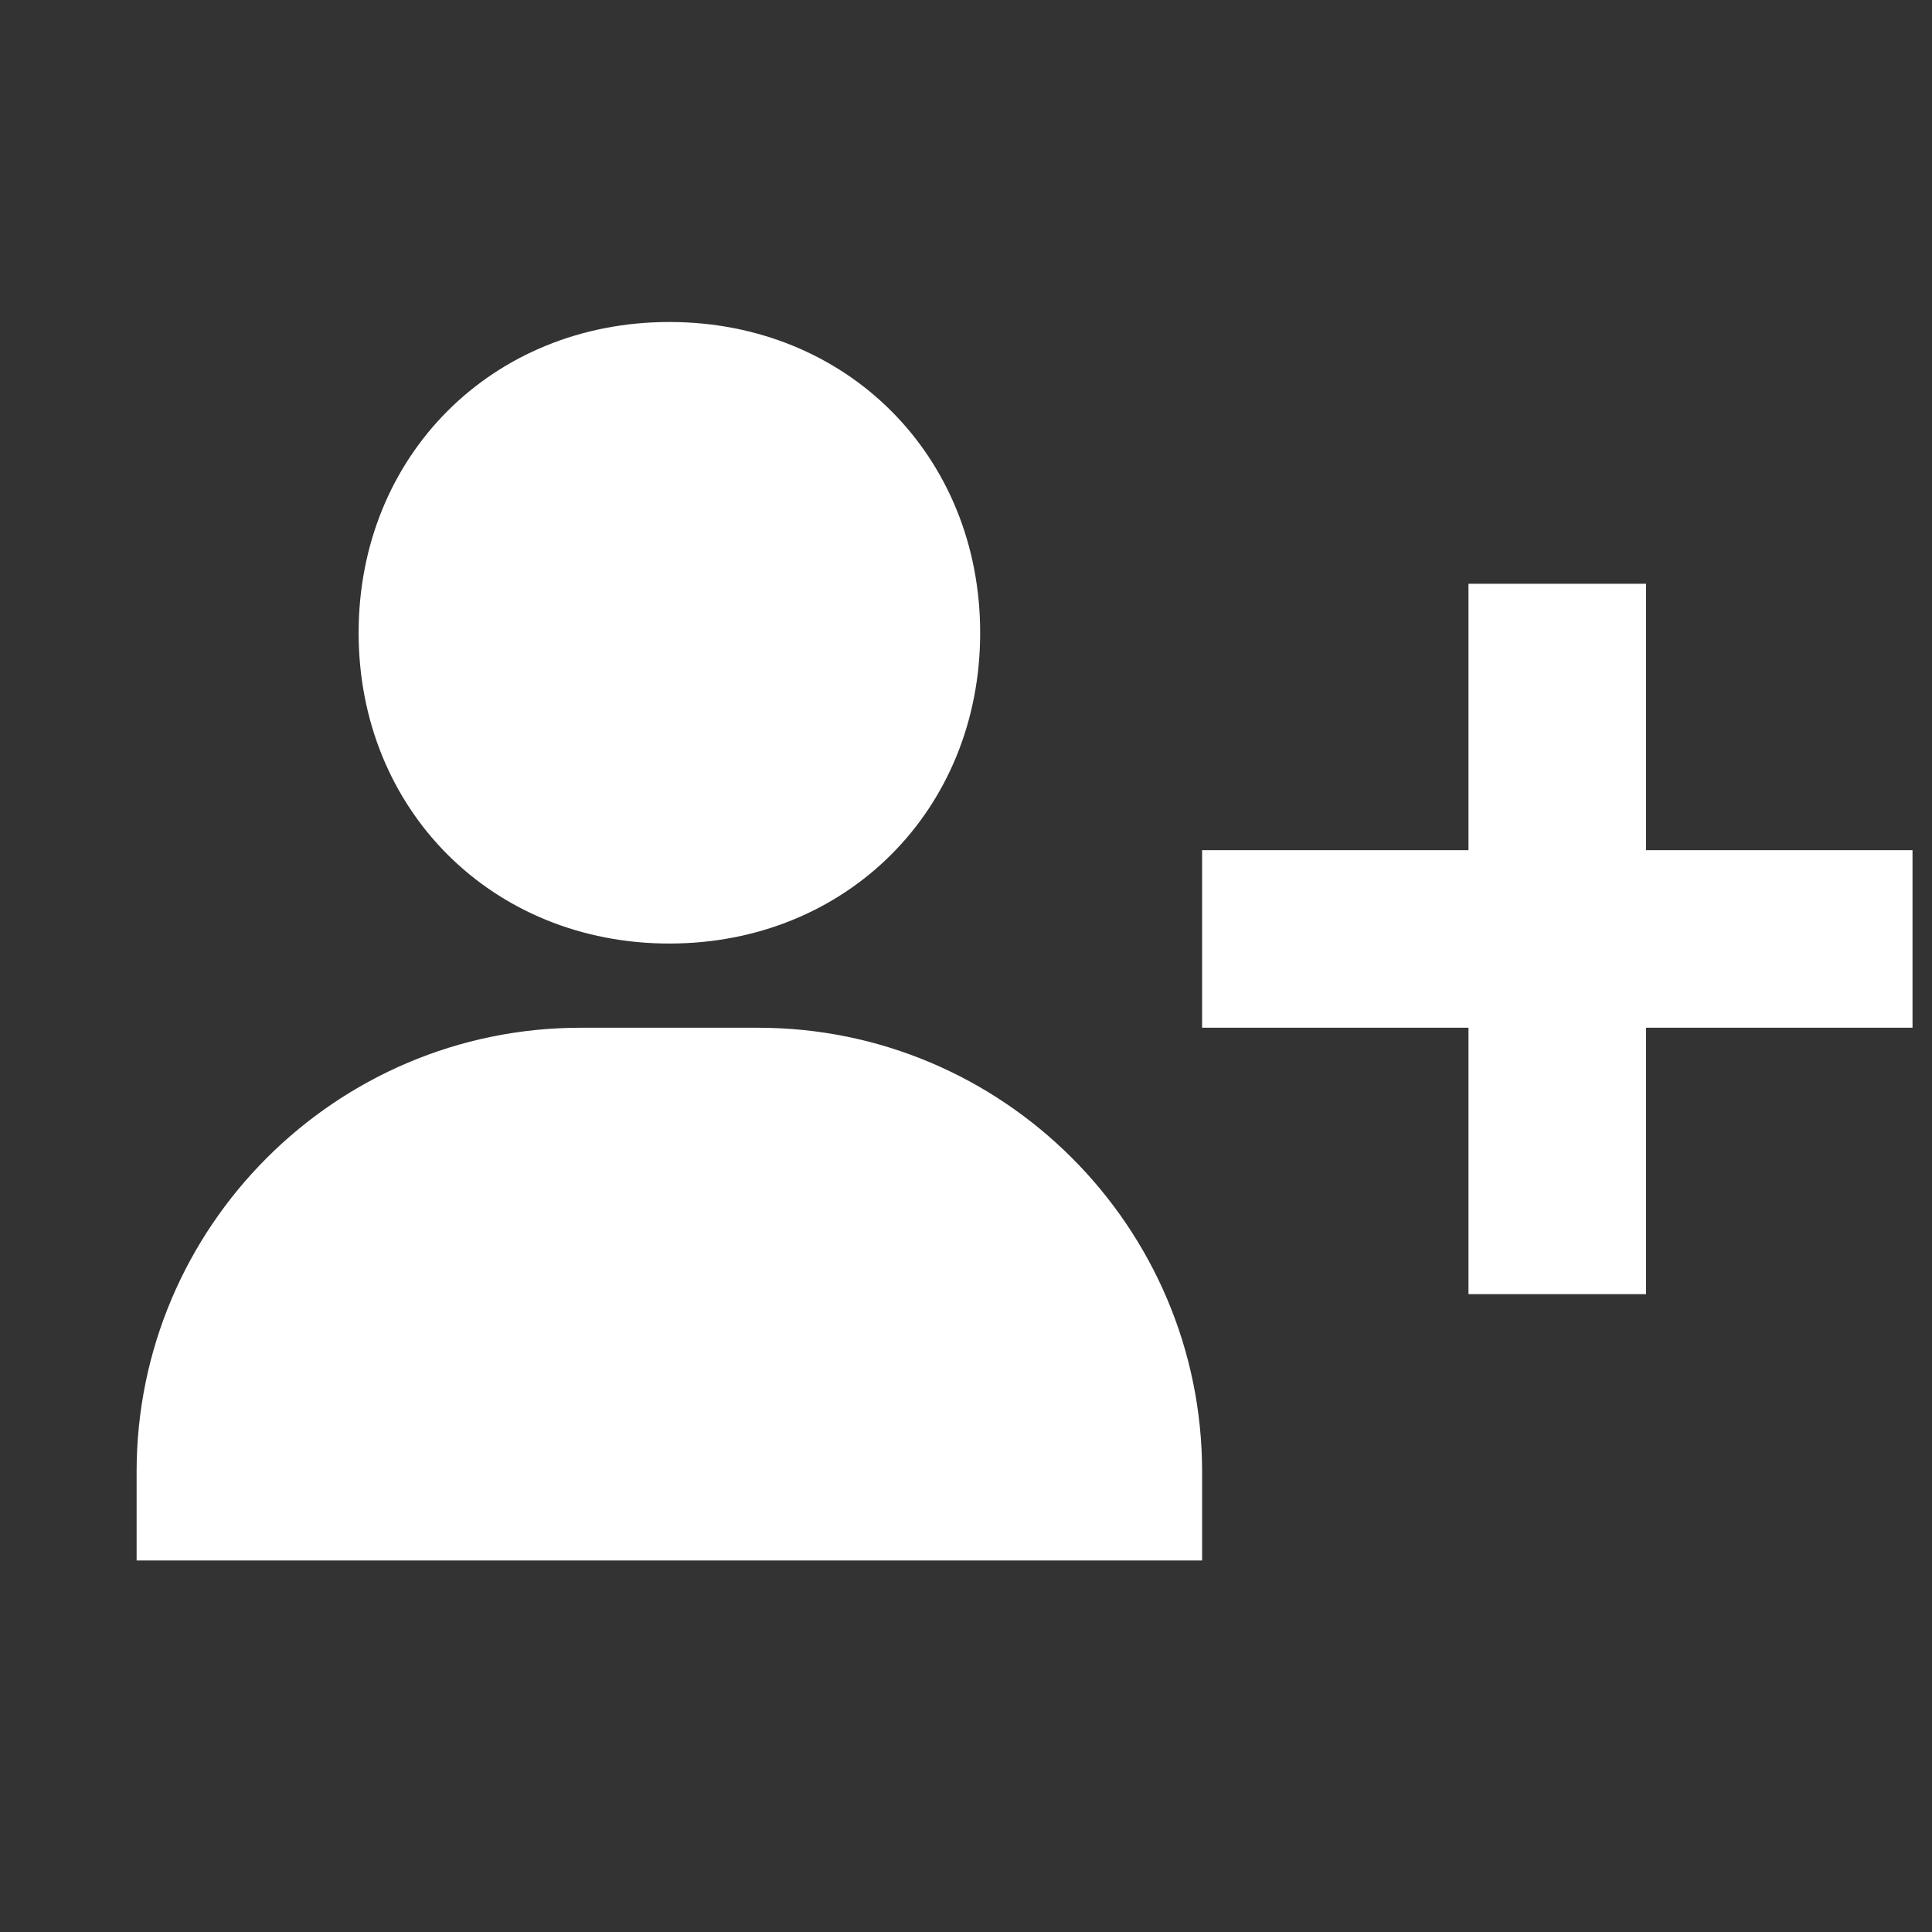 <svg width="24" height="24" viewBox="0 0 24 24" fill="none" xmlns="http://www.w3.org/2000/svg">
<rect x="0" y="0" width="24" height="24" fill="#333333" stroke="none"/>
<path d="M4.455 7.861C4.455 10.061 6.115 11.721 8.315 11.721C10.516 11.721 12.176 10.061 12.176 7.861C12.176 5.66 10.516 4 8.315 4C6.115 4 4.455 5.66 4.455 7.861ZM20.448 7.252H18.242V10.561H14.933V12.767H18.242V16.076H20.448V12.767H23.758V10.561H20.448V7.252ZM3.903 19.385H14.933V18.282C14.933 15.241 12.459 12.767 9.418 12.767H7.212C4.171 12.767 1.697 15.241 1.697 18.282V19.385H3.903Z" fill="white"/>
</svg>
